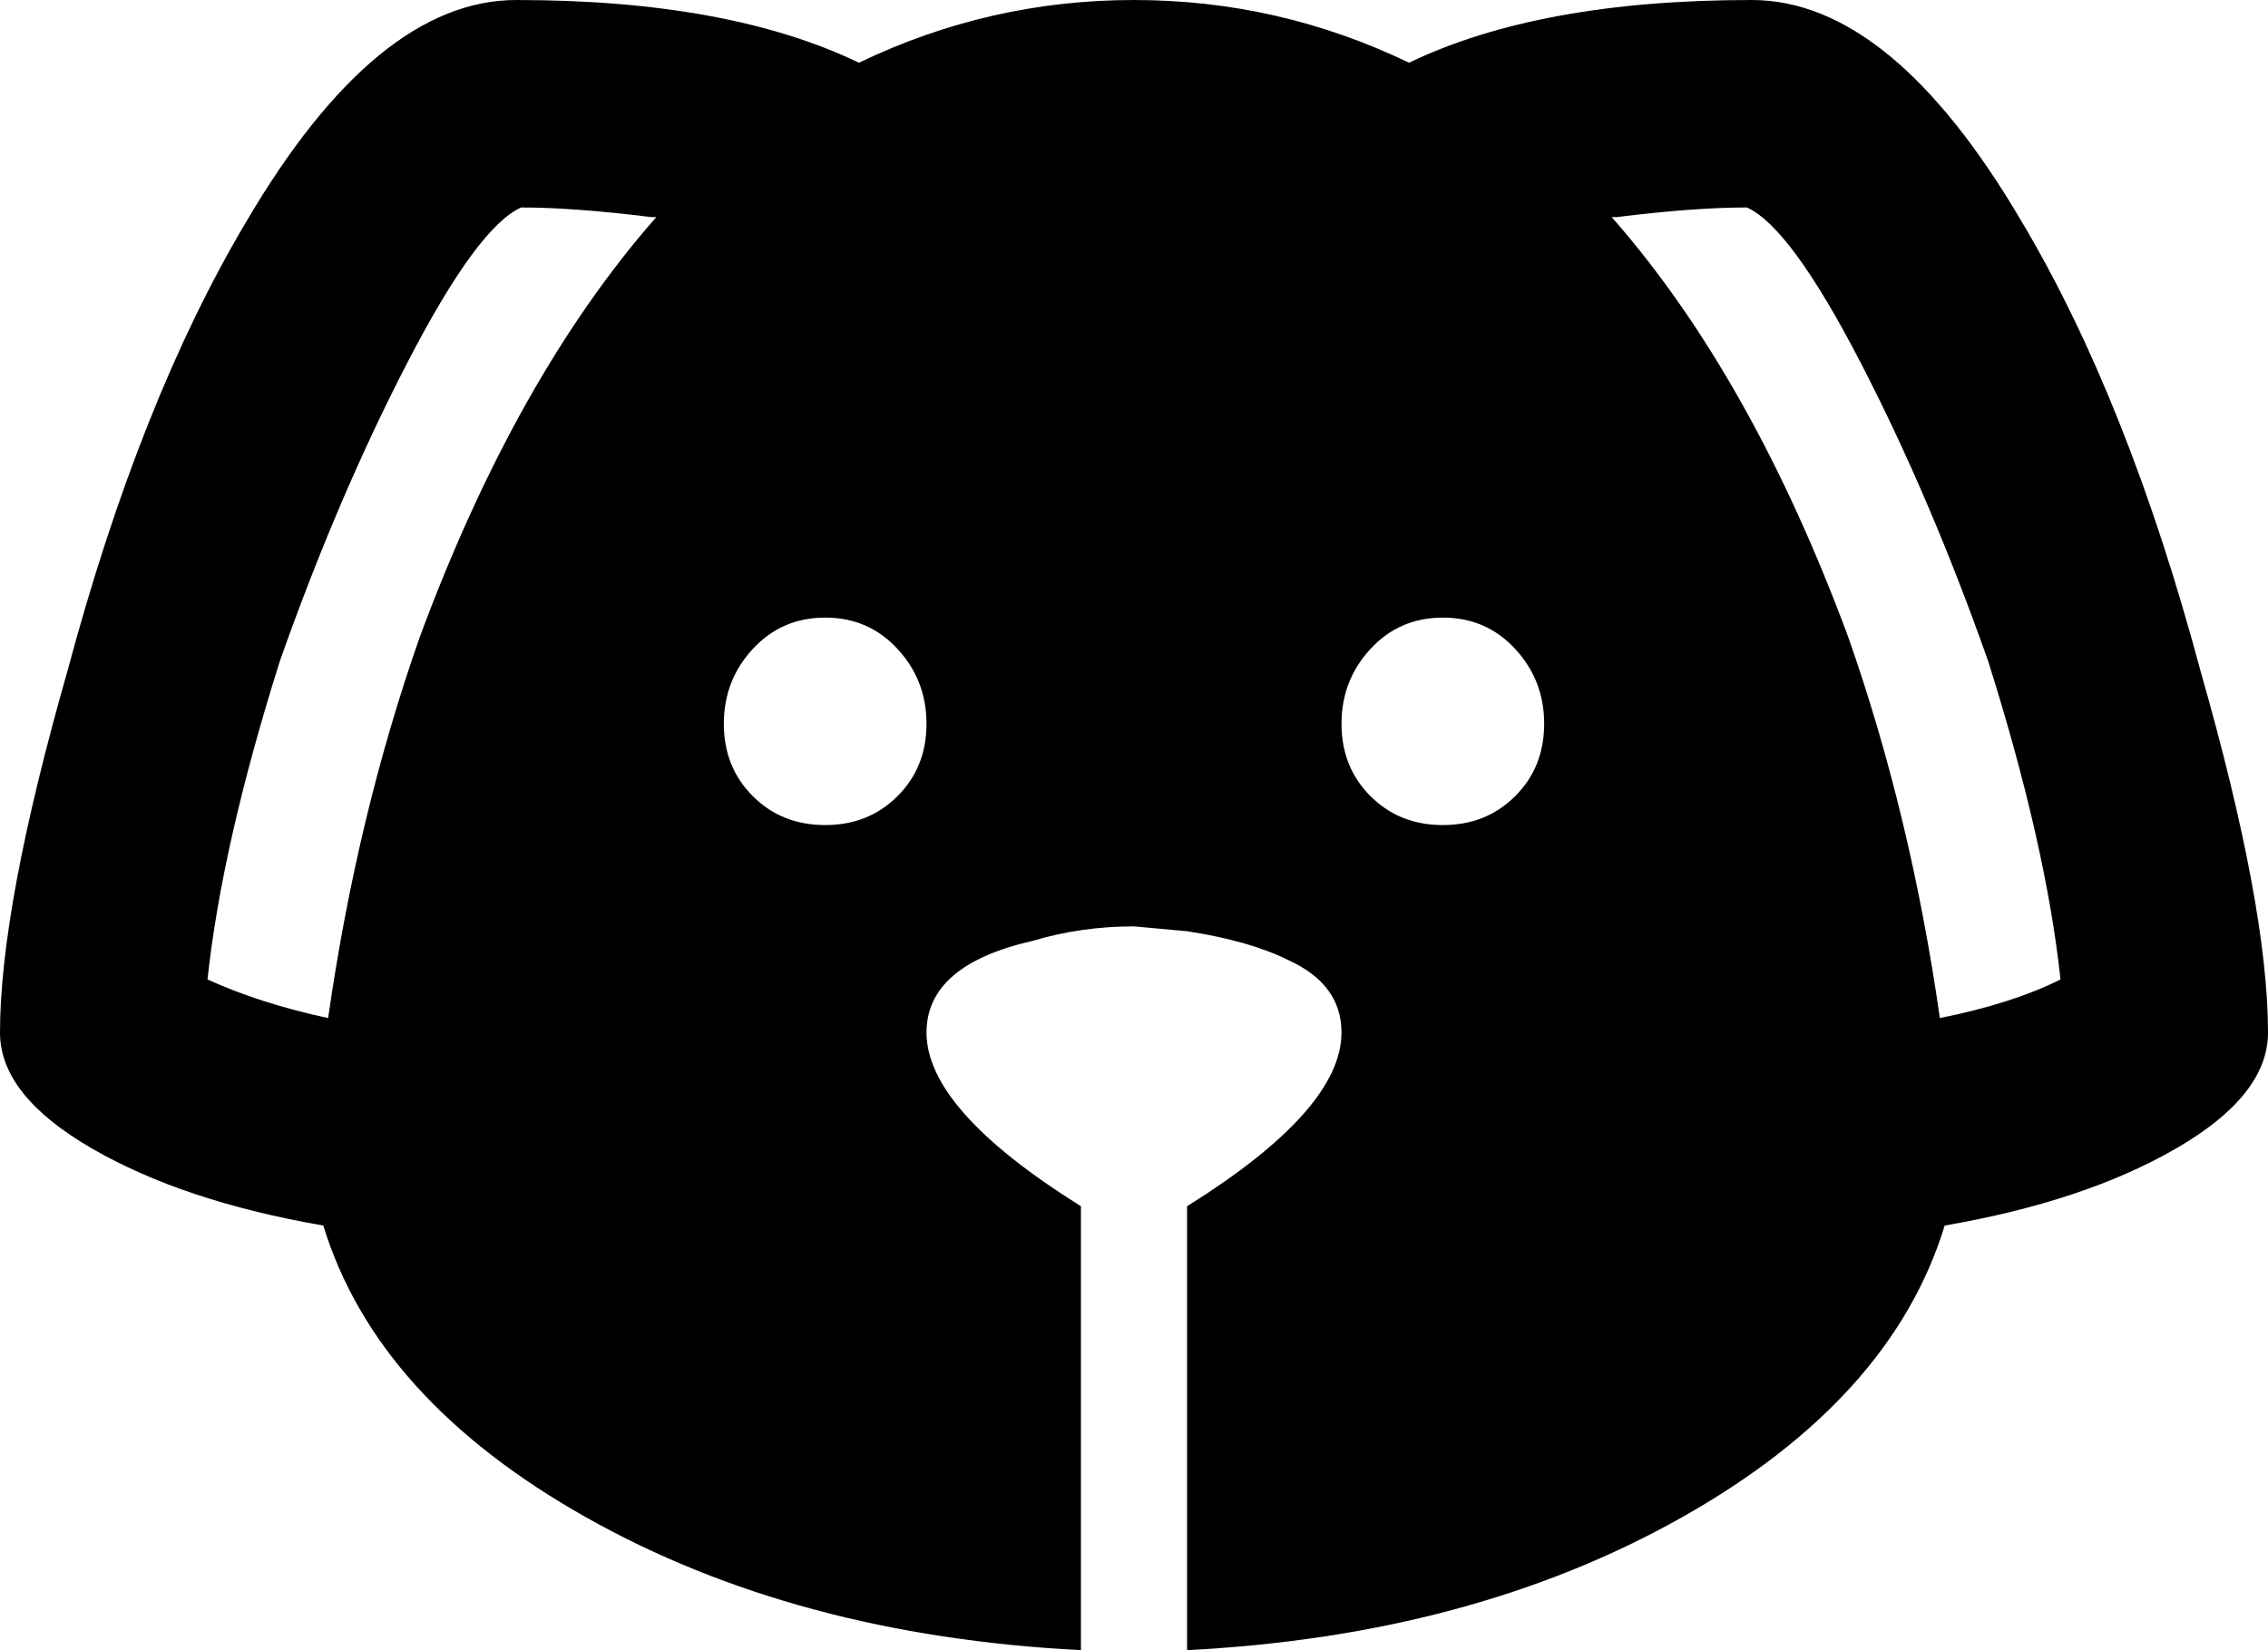 <svg xmlns="http://www.w3.org/2000/svg" viewBox="21 21 470 342">
      <g transform="scale(1 -1) translate(0 -384)">
        <path d="M384 363Q340 363 313 350Q286 363 256.0 363.0Q226 363 199 350Q172 363 128 363Q99 363 72 317Q50 280 35 224Q21 175 21 149Q21 136 40.0 125.0Q59 114 88 109Q99 73 142.5 48.5Q186 24 245 21V113Q213 133 213 149Q213 163 235 168Q245 171 256 171L267 170Q280 168 288 164Q299 159 299 149Q299 133 267 113V21Q326 24 369.5 48.5Q413 73 424 109Q453 114 472.0 125.0Q491 136 491 149Q491 175 477 224Q462 280 440 317Q413 363 384 363ZM89 152Q75 155 64 160Q67 188 79 226Q91 260 105.5 288.0Q120 316 129 320Q140 320 156 318H157Q128 285 108 231Q95 194 89 152ZM192 192Q183 192 177.0 198.0Q171 204 171.0 213.0Q171 222 177.0 228.5Q183 235 192.0 235.0Q201 235 207.0 228.5Q213 222 213.0 213.0Q213 204 207.0 198.0Q201 192 192 192ZM320 192Q311 192 305.0 198.0Q299 204 299.0 213.0Q299 222 305.0 228.5Q311 235 320.0 235.0Q329 235 335.0 228.5Q341 222 341.0 213.0Q341 204 335.0 198.0Q329 192 320 192ZM423 152Q417 194 404 231Q384 285 355 318H356Q372 320 383 320Q392 316 406.5 288.0Q421 260 433 226Q445 188 448 160Q438 155 423 152Z" />
      </g>
    </svg>